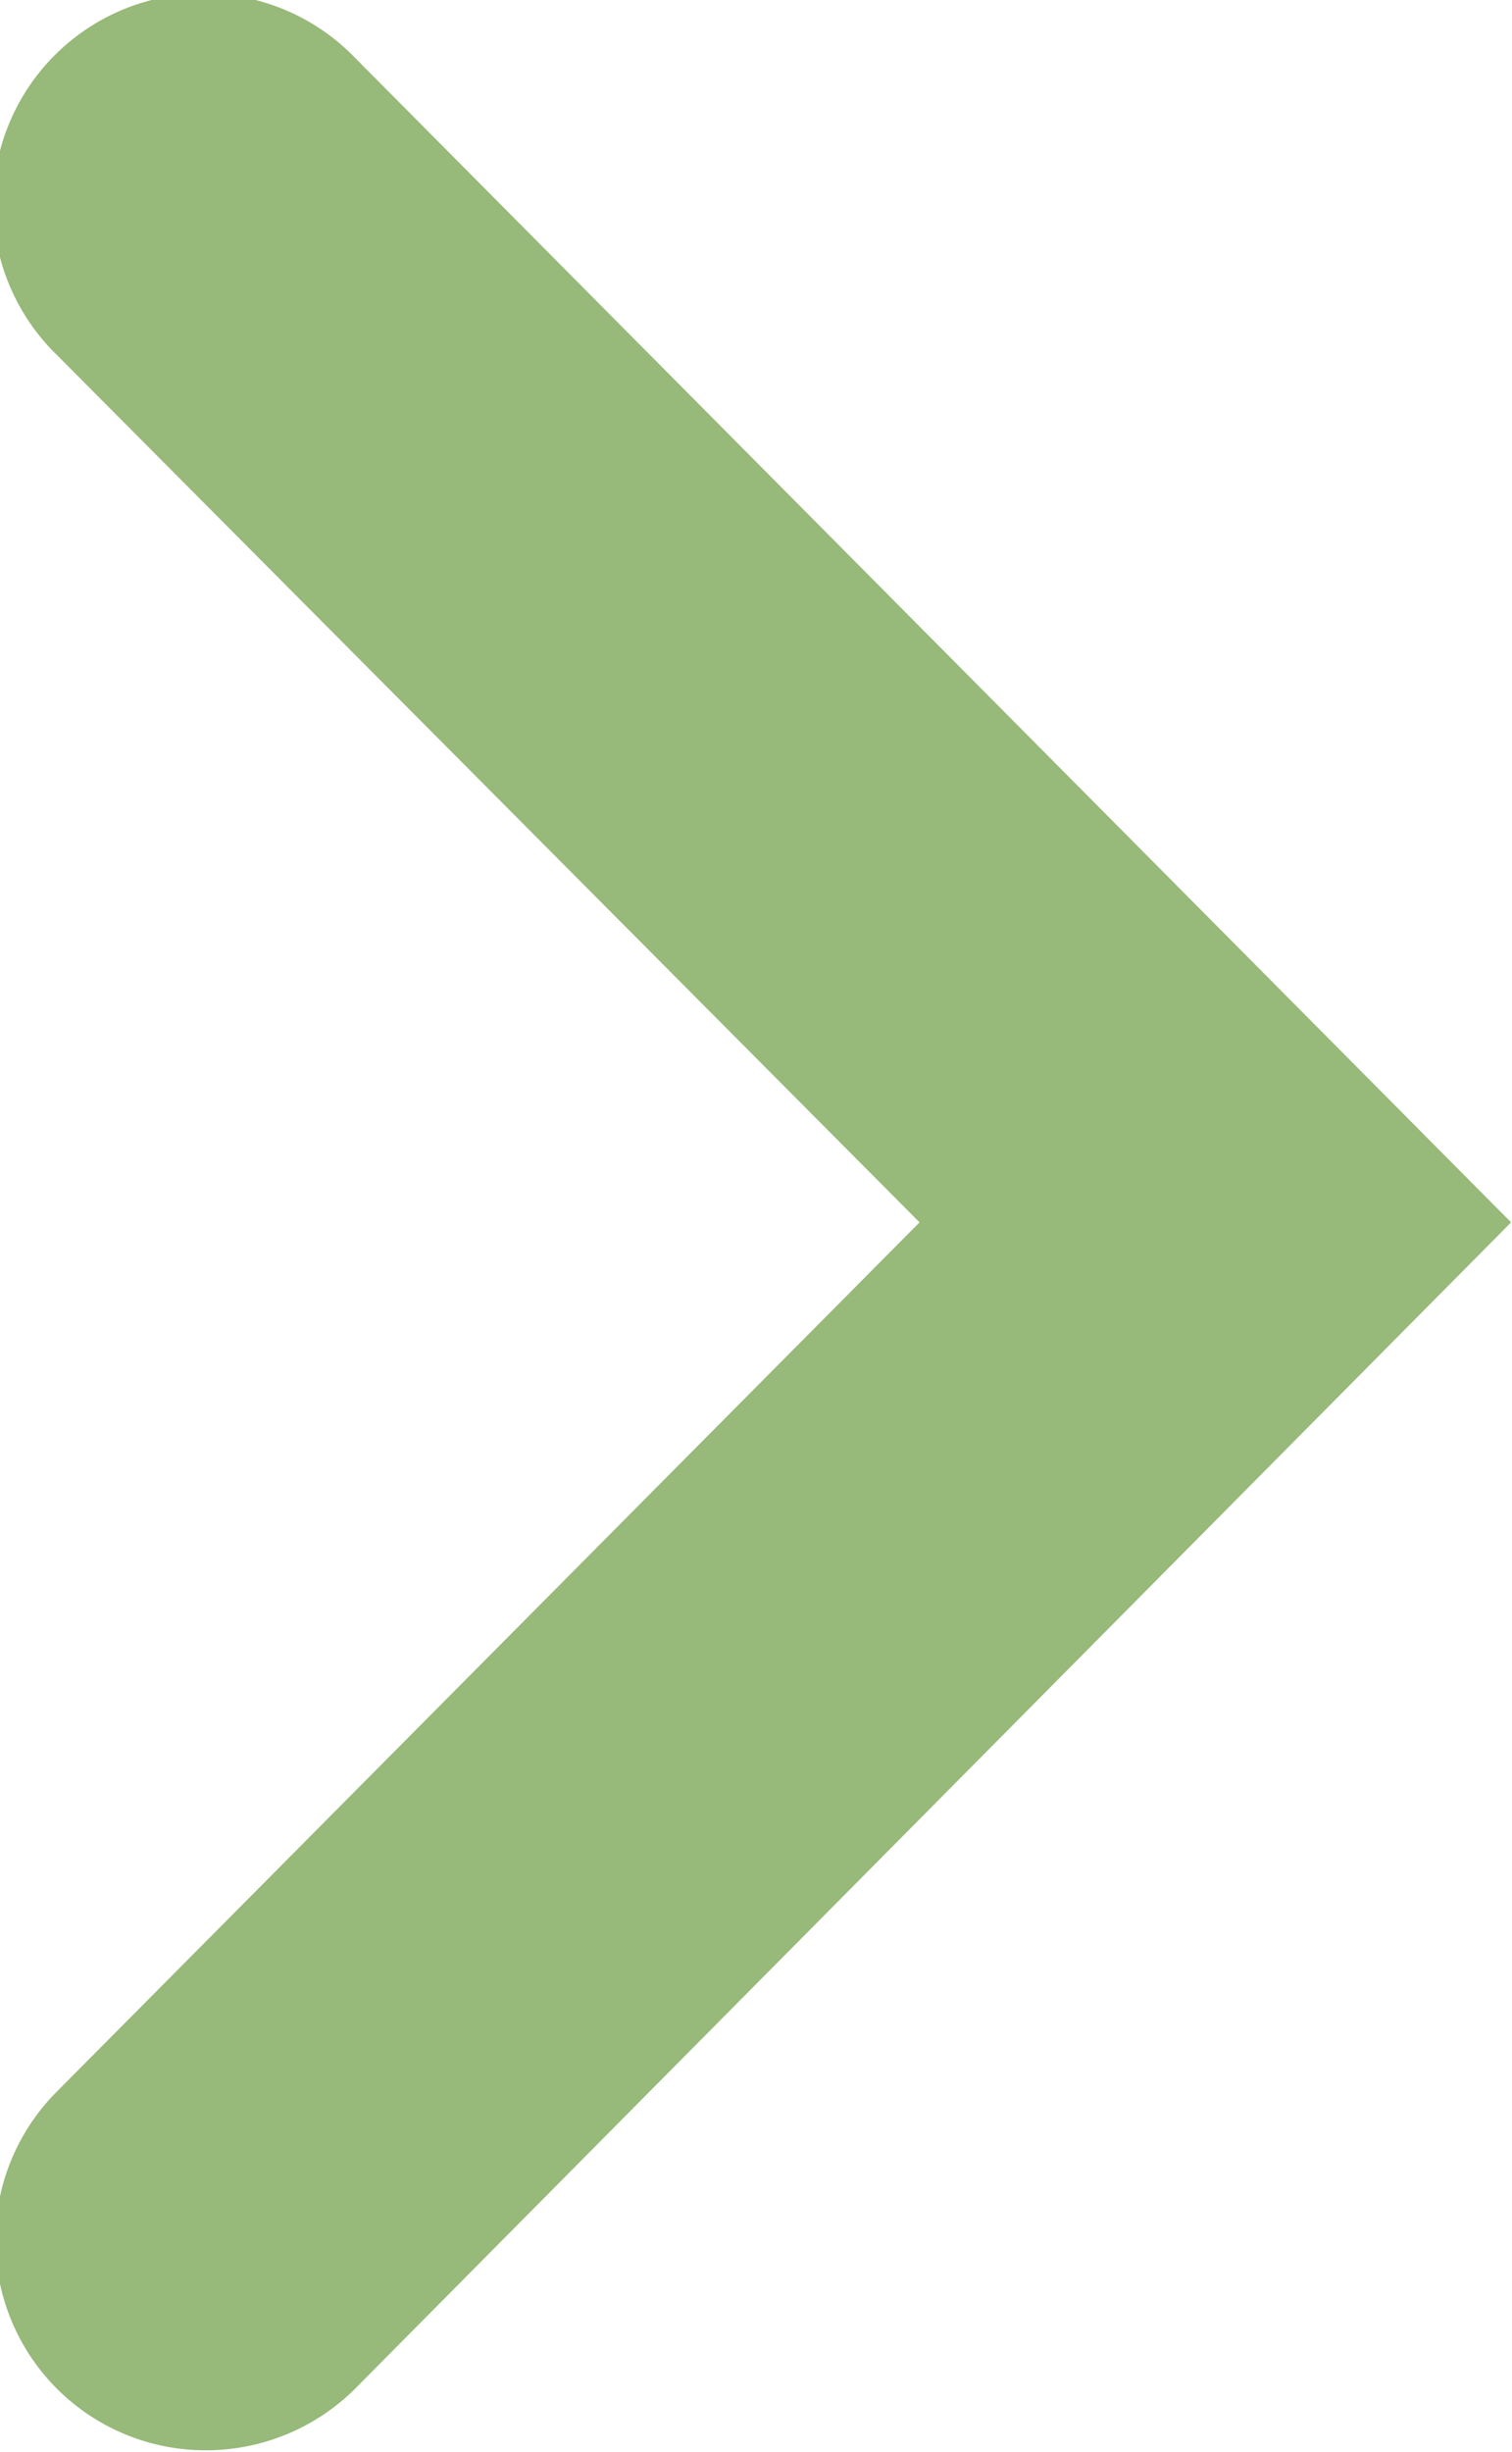 <svg xmlns="http://www.w3.org/2000/svg" width="8.154" height="13.22"><defs><filter id="a" x="995.156" y="1513.47" width="8.154" height="13.22" filterUnits="userSpaceOnUse"><feFlood result="flood" flood-color="#97b979"/><feComposite result="composite" operator="in" in2="SourceGraphic"/><feBlend result="blend" in2="SourceGraphic"/></filter></defs><path d="M996.269 1526.68a1.139 1.139 0 00.8-.33l6.236-6.29-6.236-6.28a1.135 1.135 0 10-1.61 1.6l4.656 4.68-4.656 4.69a1.133 1.133 0 00.81 1.93z" transform="translate(-995.156 -1513.47)" fill="#97b979" fill-rule="evenodd" filter="url(#a)"/></svg>